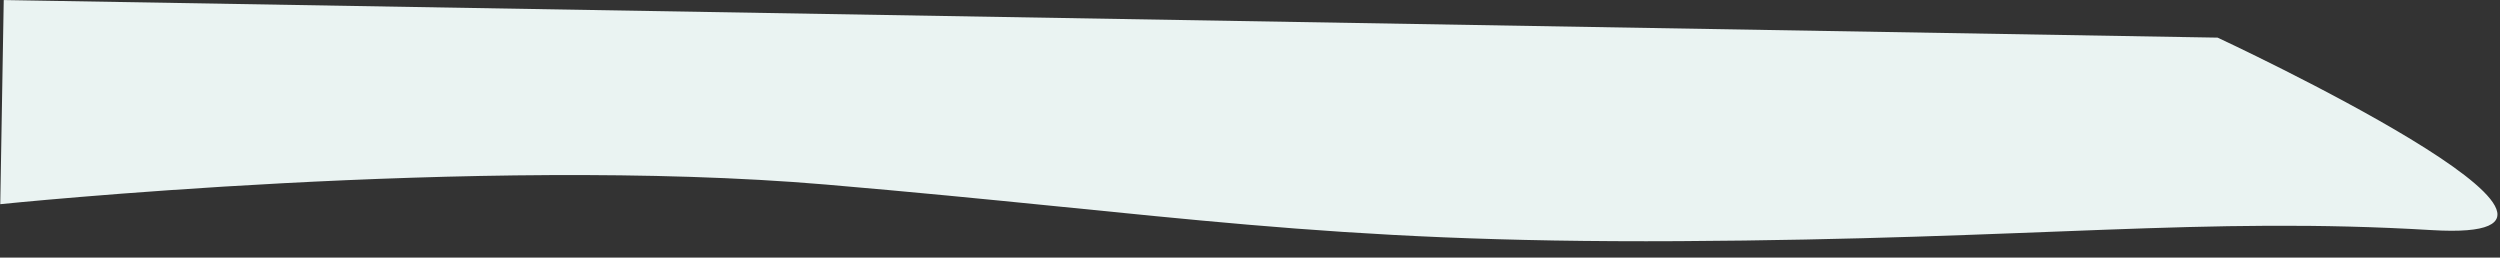 <svg xmlns="http://www.w3.org/2000/svg" width="2168.412" height="223.456" viewBox="0 0 2168.412 223.456">
  <rect x="0" y="0" width="2168.412" height="223.456" fill="#333333" stroke="none"/>
  <path id="Pfad_24912" data-name="Pfad 24912" d="M-.217,176.106s413.533-49.8,715.616-29.2,429.439,43.5,740.738,36.5,453.9-29.184,652.483-20.667S1920.057-1,1920.057-1L-.217-.964Z" transform="matrix(1, 0.017, -0.017, 1, 3.44, 1.004)" fill="#eaf3f2"/>
</svg>
